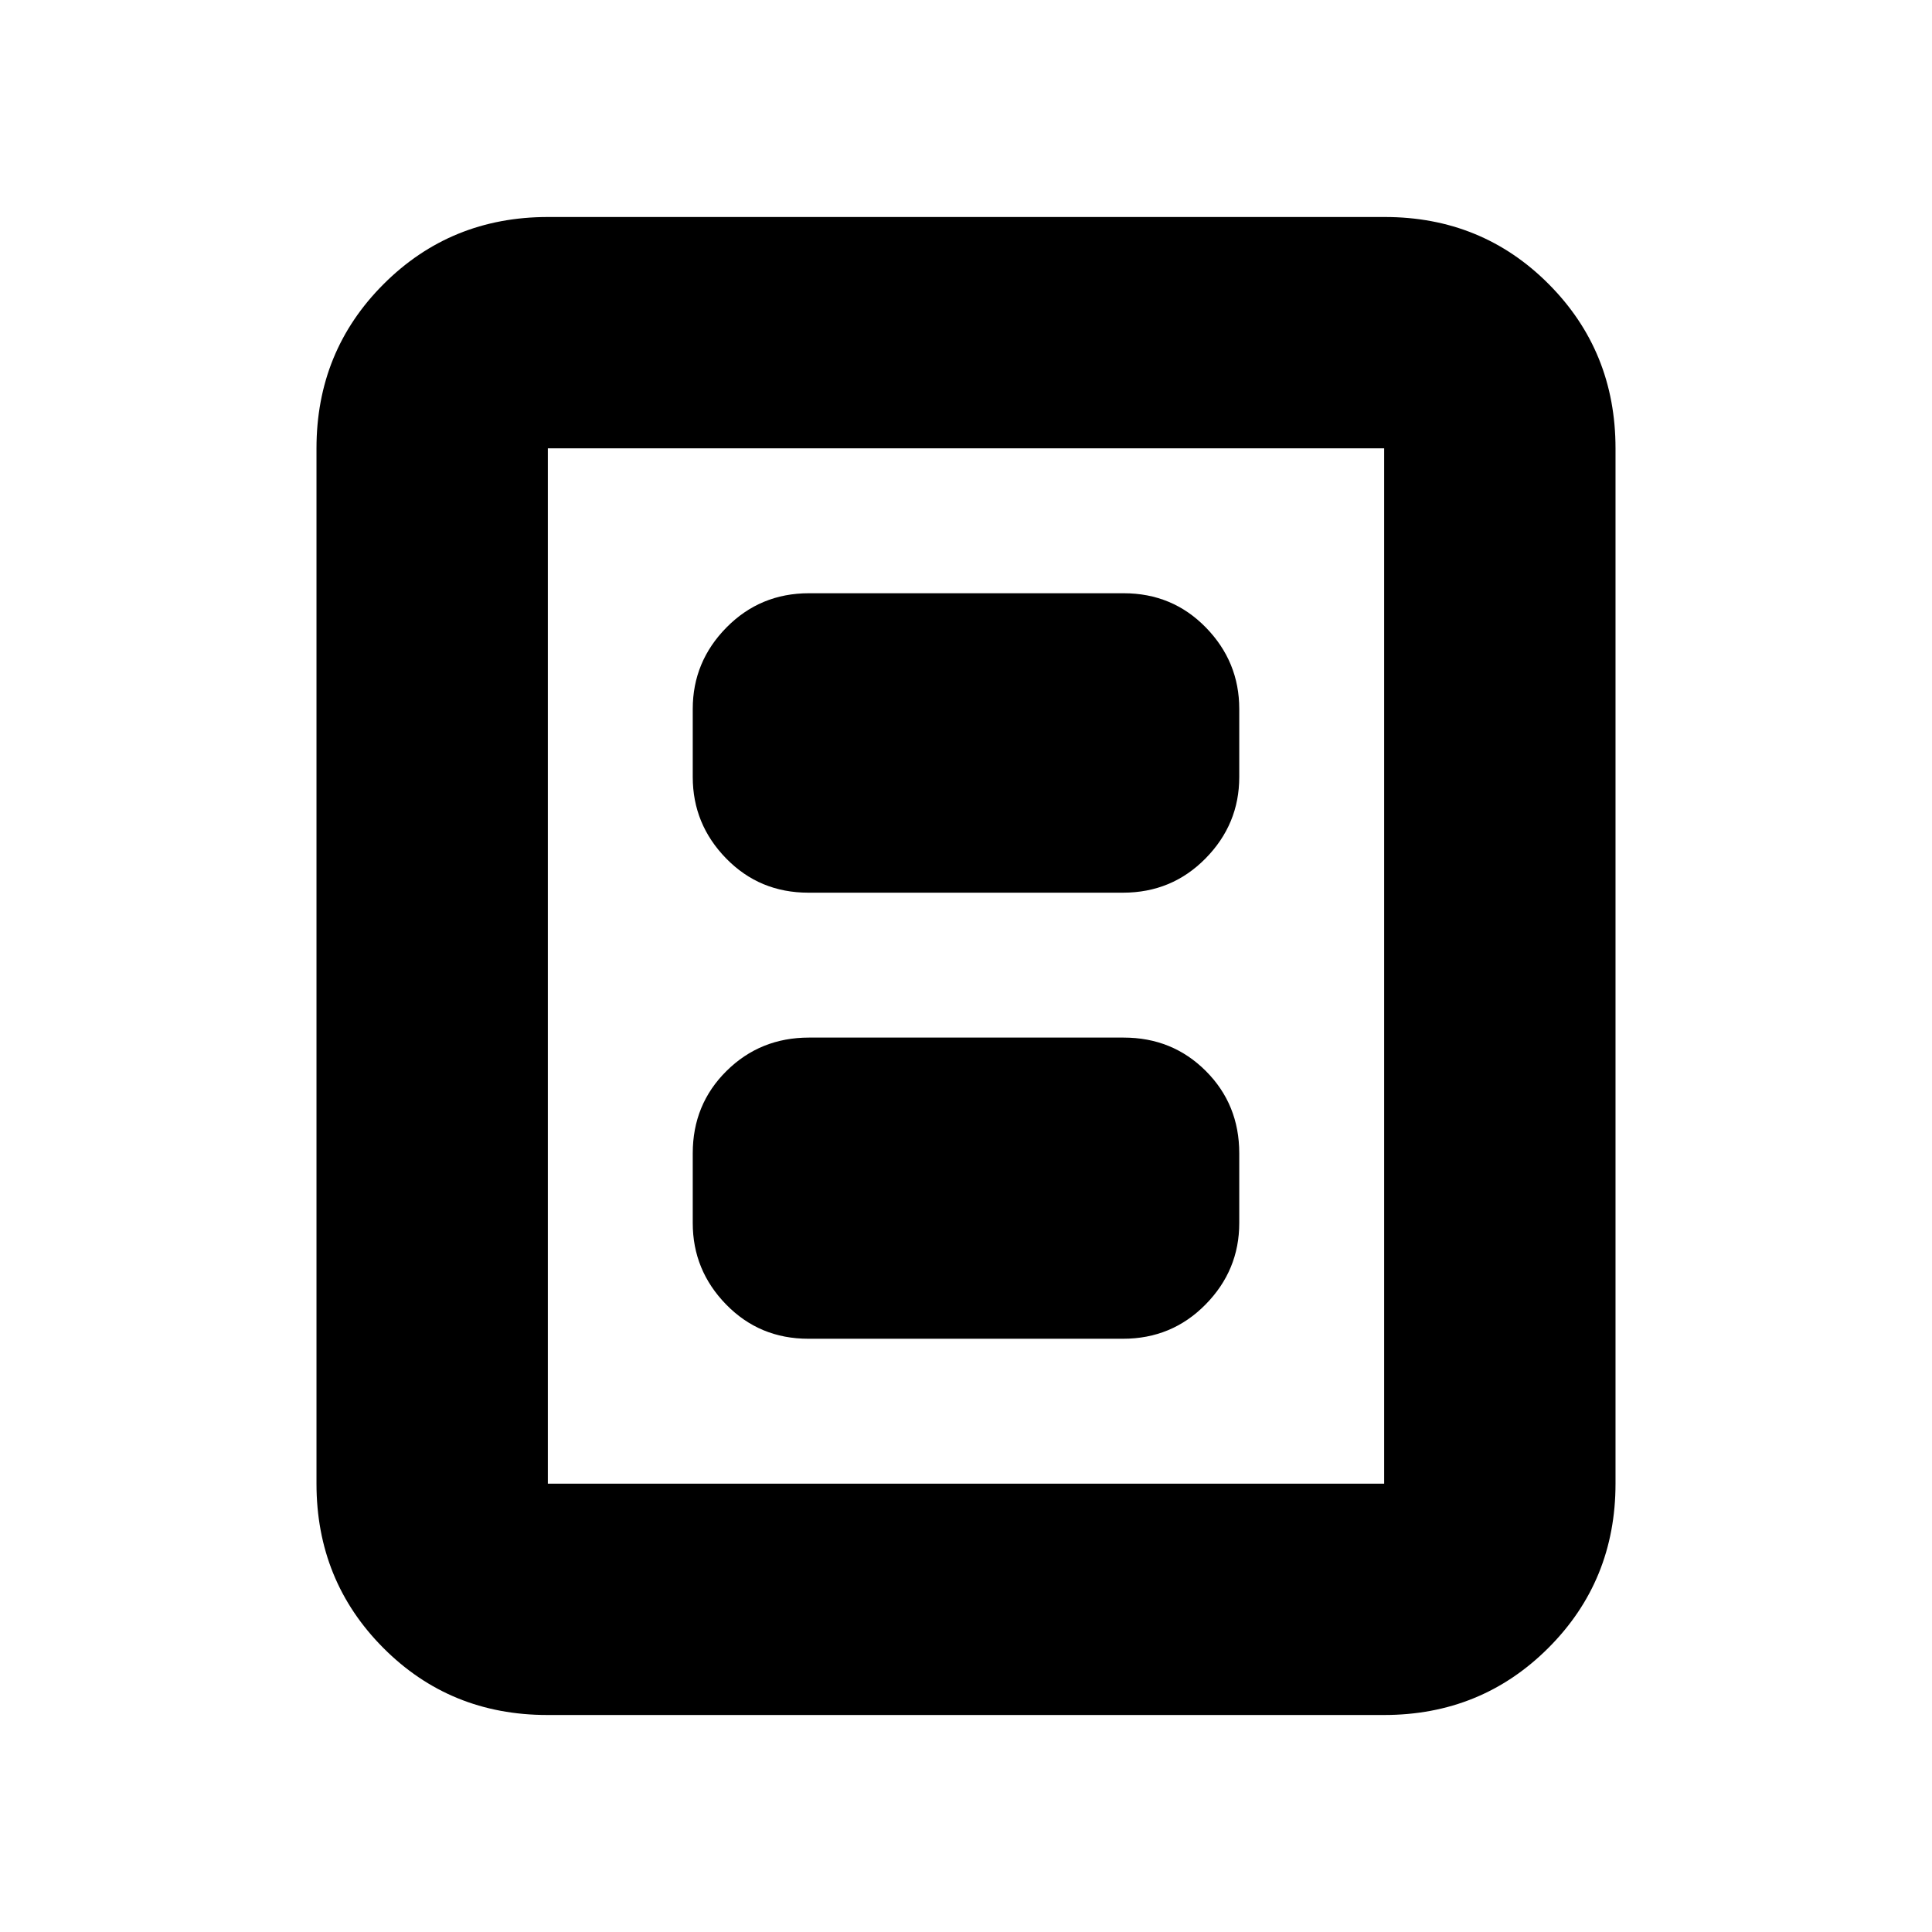 <svg xmlns="http://www.w3.org/2000/svg" height="20" viewBox="0 -960 960 960" width="20"><path d="M401.66-294.78h156.36q24.24 0 41-17.01t16.76-40.47v-34.7q0-24.25-16.6-40.86t-40.84-16.61H401.98q-24.24 0-41 16.61t-16.76 40.86v34.7q0 23.46 16.6 40.47 16.6 17.01 40.84 17.01Zm0-221.65h156.36q24.24 0 41-17.01t16.76-40.47v-33.83q0-23.46-16.6-40.47-16.6-17.01-40.84-17.01H401.98q-24.24 0-41 17.01t-16.76 40.47v33.83q0 23.46 16.6 40.47 16.6 17.01 40.84 17.01Zm401.08 293.65q0 48.27-33.35 81.61-33.36 33.34-81.65 33.34H271.93q-48.29 0-81.48-33.34-33.19-33.34-33.19-81.61v-514.44q0-48.27 33.35-81.61 33.36-33.34 81.65-33.34h415.81q48.29 0 81.48 33.34 33.19 33.34 33.19 81.61v514.44Zm-114.96 0v-514.44H272.22v514.44h415.56Zm0-514.44H272.22h415.56Z"/></svg>